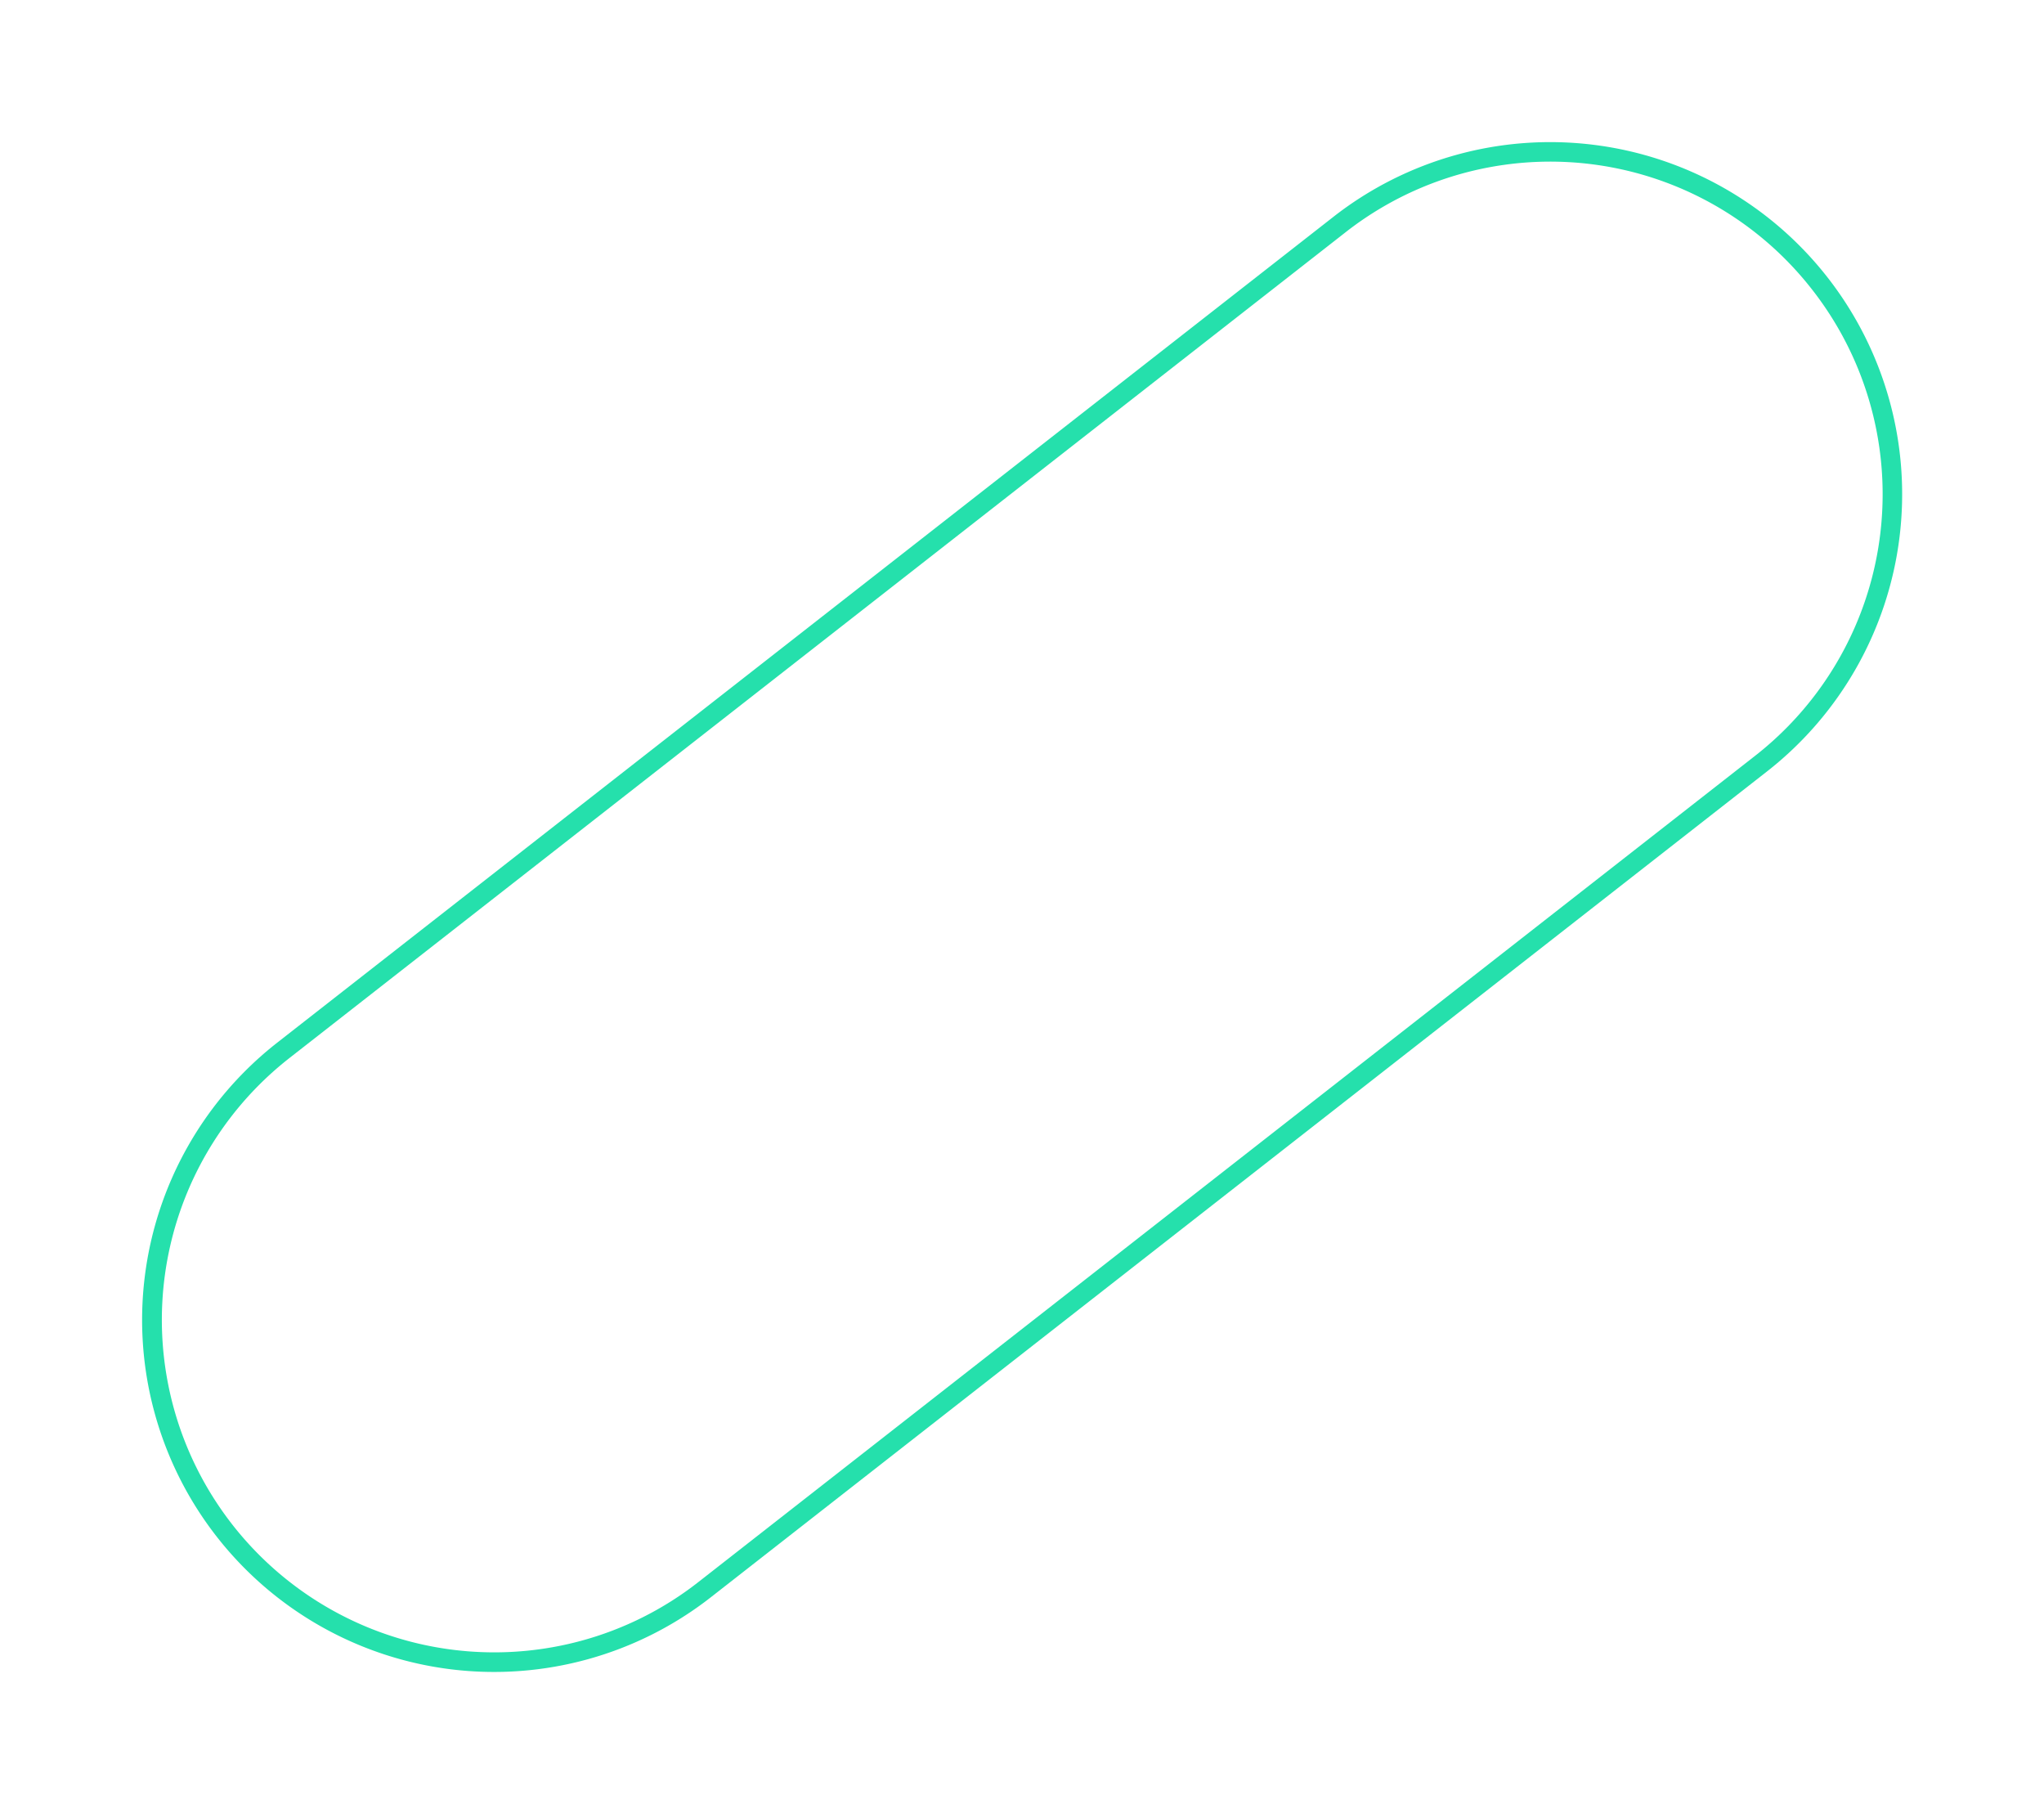 <svg xmlns="http://www.w3.org/2000/svg" width="208.157" height="184.633" viewBox="0 0 208.157 184.633"><path d="M35.835,2A33.8,33.8,0,0,0,2,35.835V172.326A33.844,33.844,0,0,0,67.011,185.5a33.621,33.621,0,0,0,2.658-13.169V35.835A33.8,33.8,0,0,0,35.835,2m0-2A35.835,35.835,0,0,1,71.67,35.835V172.326a35.835,35.835,0,1,1-71.67,0V35.835A35.835,35.835,0,0,1,35.835,0Z" transform="matrix(0.616, 0.788, -0.788, 0.616, 164.033, 0)" fill="#25e0ac"/></svg>